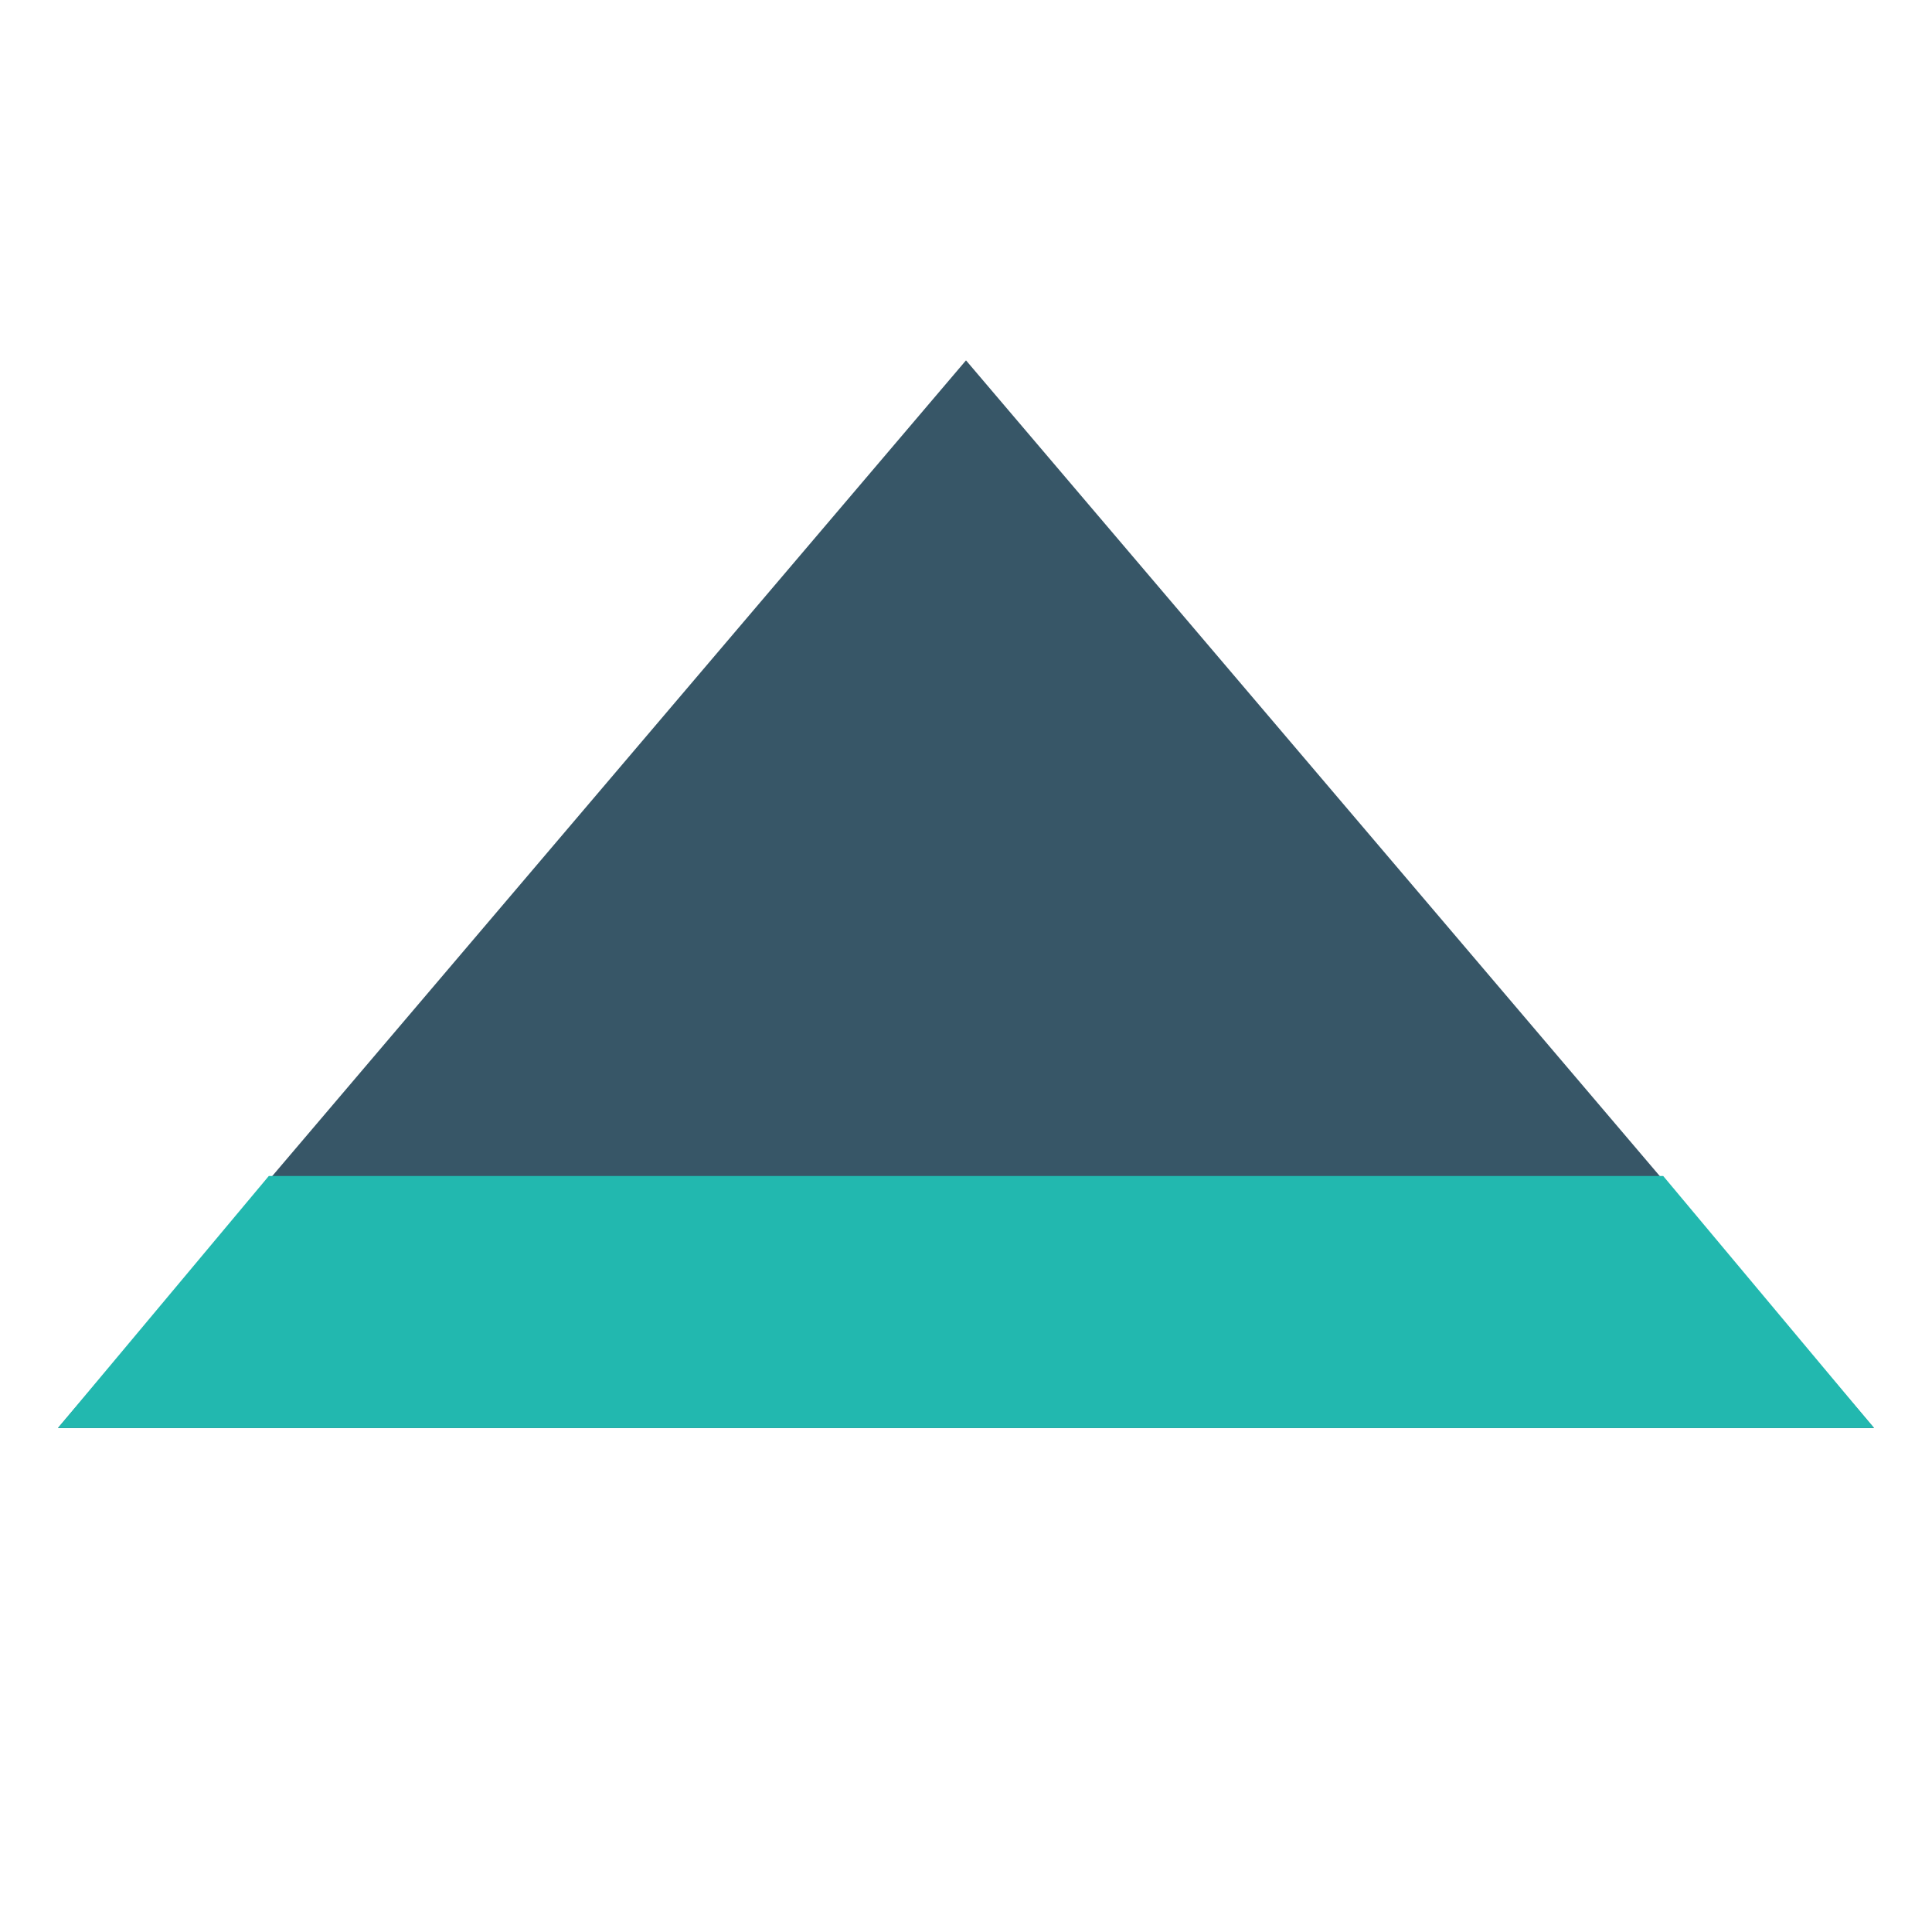 <svg xmlns="http://www.w3.org/2000/svg" width="23" height="23" viewBox="0 0 23 23"><title>icons-arrows-set copy</title><polygon points="22.31 17 0.69 17 11.5 4.29 22.31 17" fill="#375667"/><polygon points="3.2 14 0.69 17 22.31 17 19.8 14 3.2 14" fill="#22b8af"/></svg>